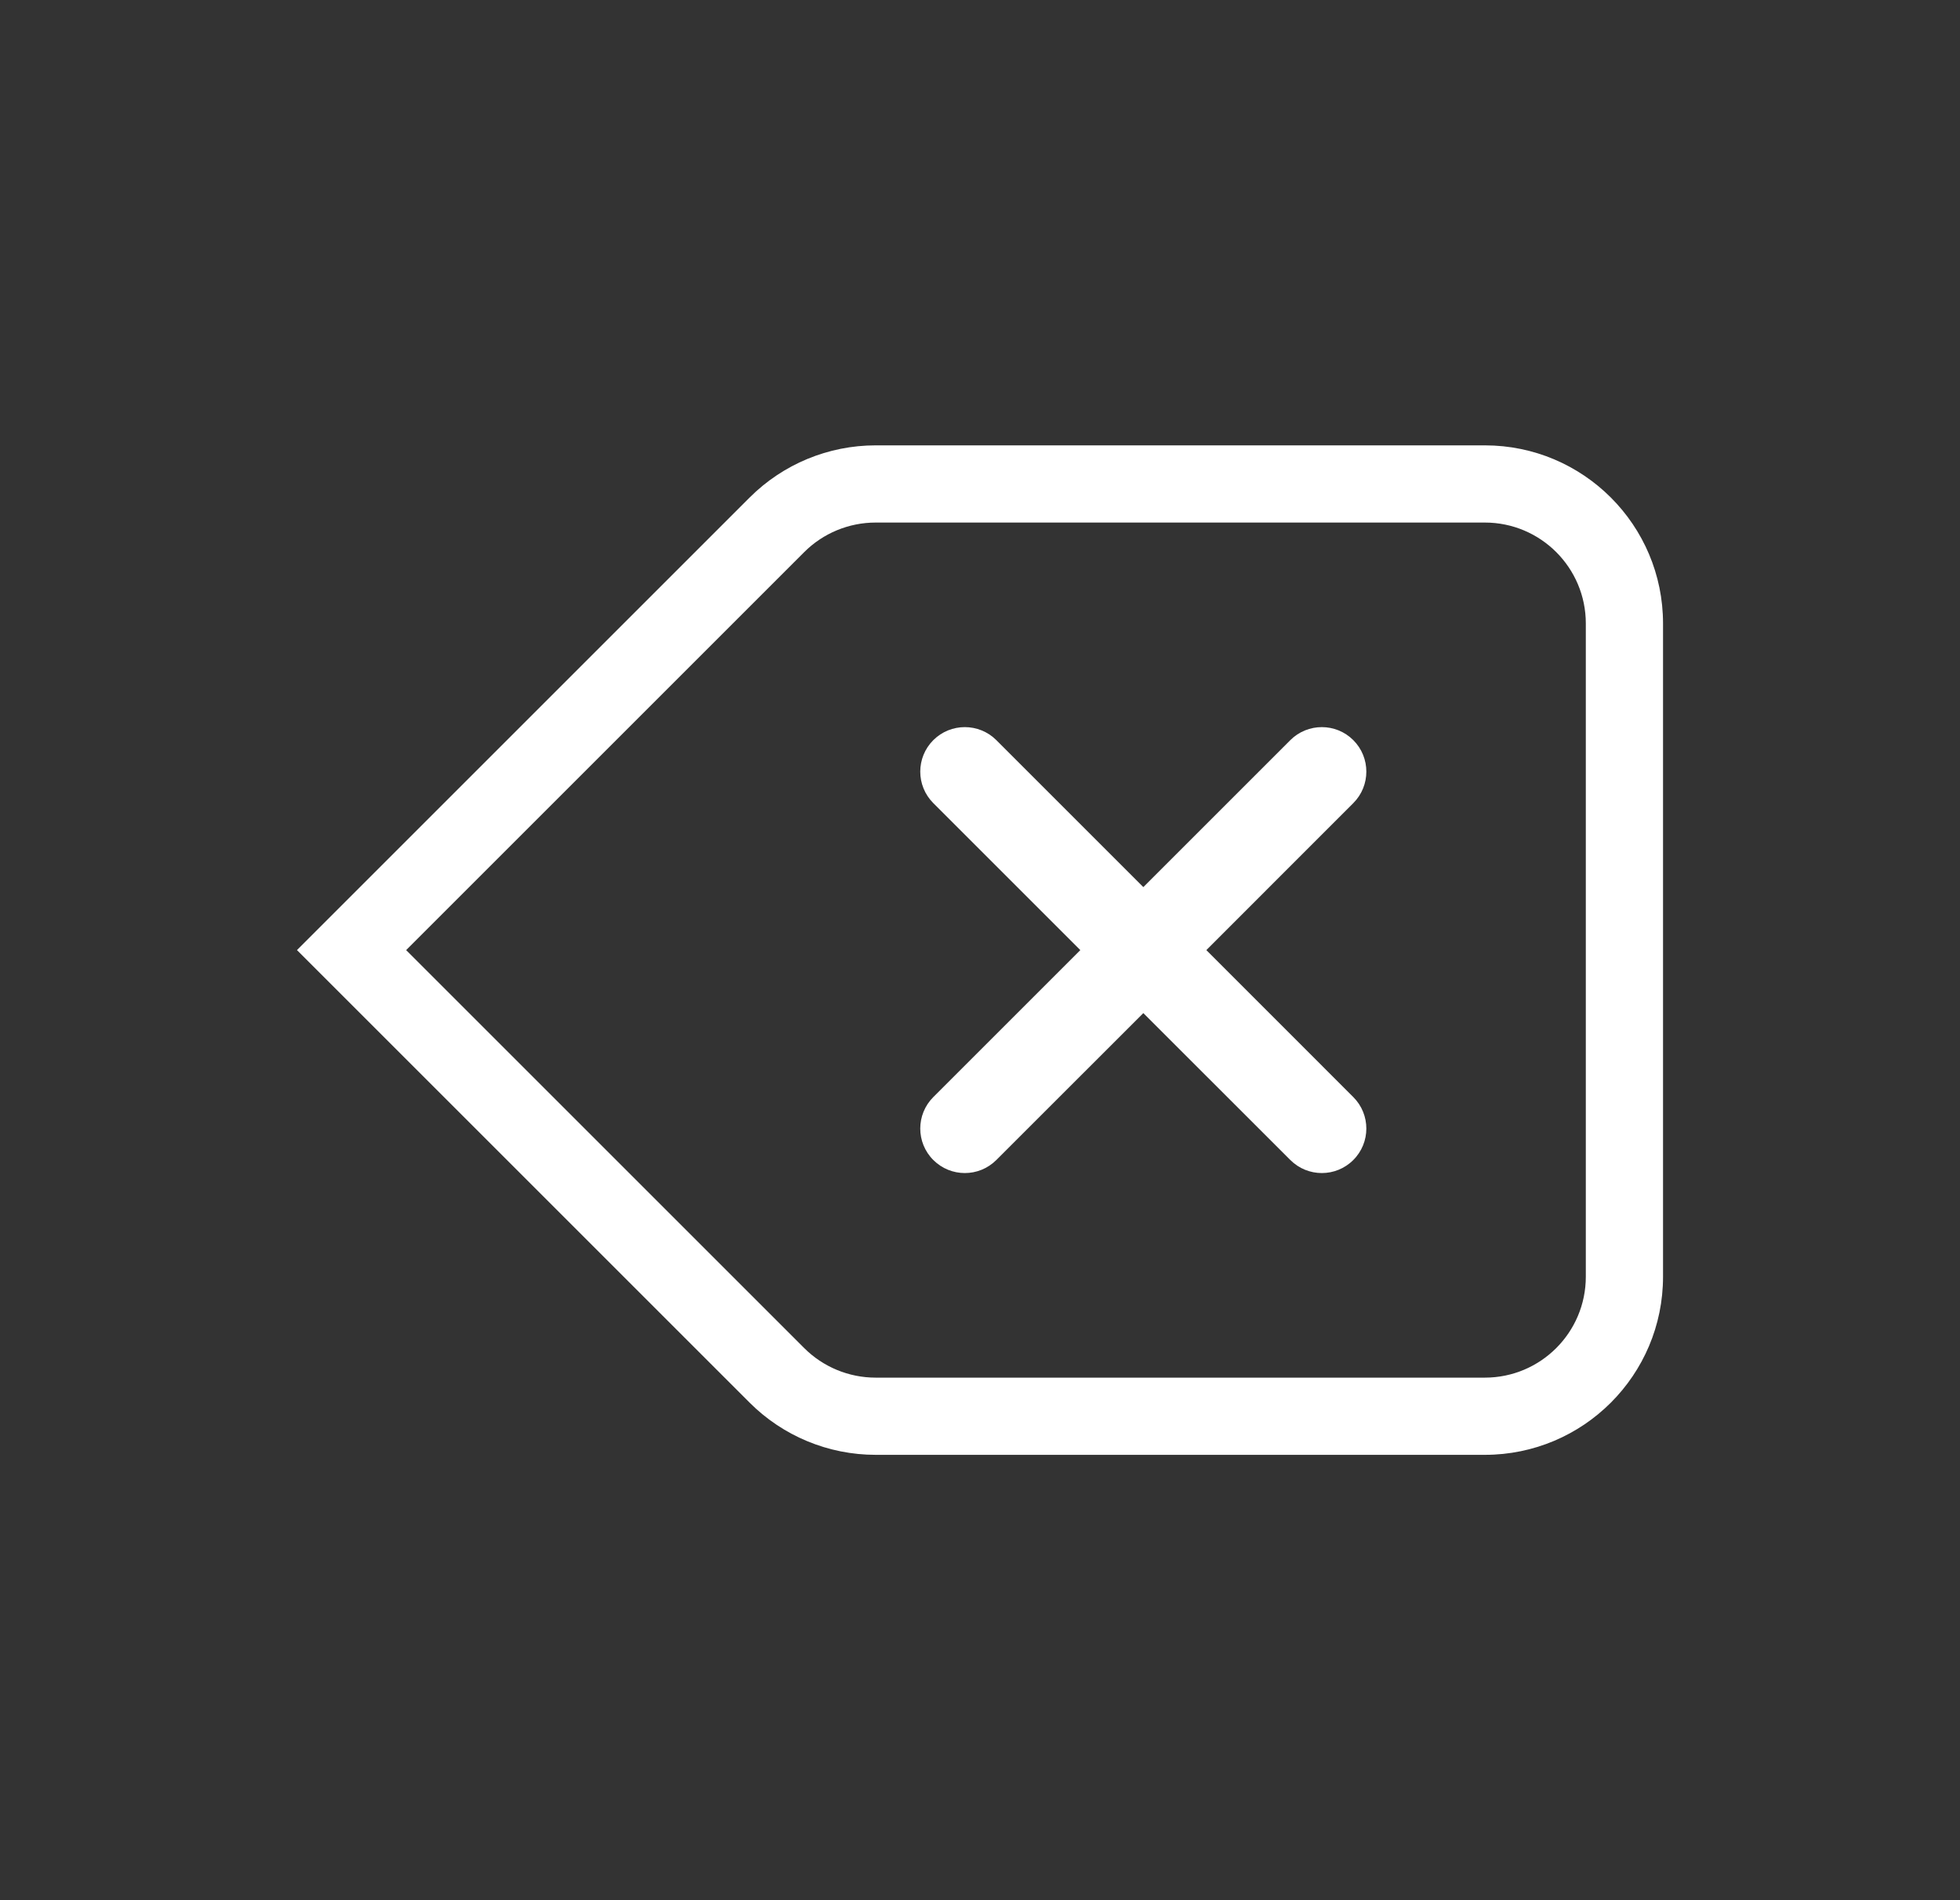 <svg width="33" height="32" viewBox="0 0 33 32" fill="none" xmlns="http://www.w3.org/2000/svg">
<rect x="0" y="0" width="33" height="32" fill="#333333" stroke="none"/>
<path d="M15.714 13.525C15.421 13.232 15.421 12.757 15.714 12.464C16.007 12.172 16.482 12.172 16.775 12.464L19.25 14.939L21.725 12.464C22.018 12.172 22.493 12.172 22.785 12.464C23.078 12.757 23.078 13.232 22.785 13.525L20.311 16L22.785 18.475C23.078 18.768 23.078 19.243 22.785 19.535C22.493 19.828 22.018 19.828 21.725 19.535L19.25 17.061L16.775 19.535C16.482 19.828 16.007 19.828 15.714 19.535C15.421 19.243 15.421 18.768 15.714 18.475L18.189 16L15.714 13.525Z" fill="white"/>
<path fill-rule="evenodd" clip-rule="evenodd" d="M12.621 8.379L5 16L12.621 23.621C13.184 24.184 13.947 24.5 14.743 24.5H25C26.657 24.5 28 23.157 28 21.5V10.5C28 8.843 26.657 7.5 25 7.5H14.743C13.947 7.5 13.184 7.816 12.621 8.379ZM25 23.2H14.743C14.292 23.2 13.859 23.021 13.54 22.702L6.838 16L13.54 9.298C13.859 8.979 14.292 8.8 14.743 8.8H25C25.939 8.8 26.7 9.561 26.7 10.5V21.5C26.7 22.439 25.939 23.2 25 23.2Z" fill="white"/>
</svg>

